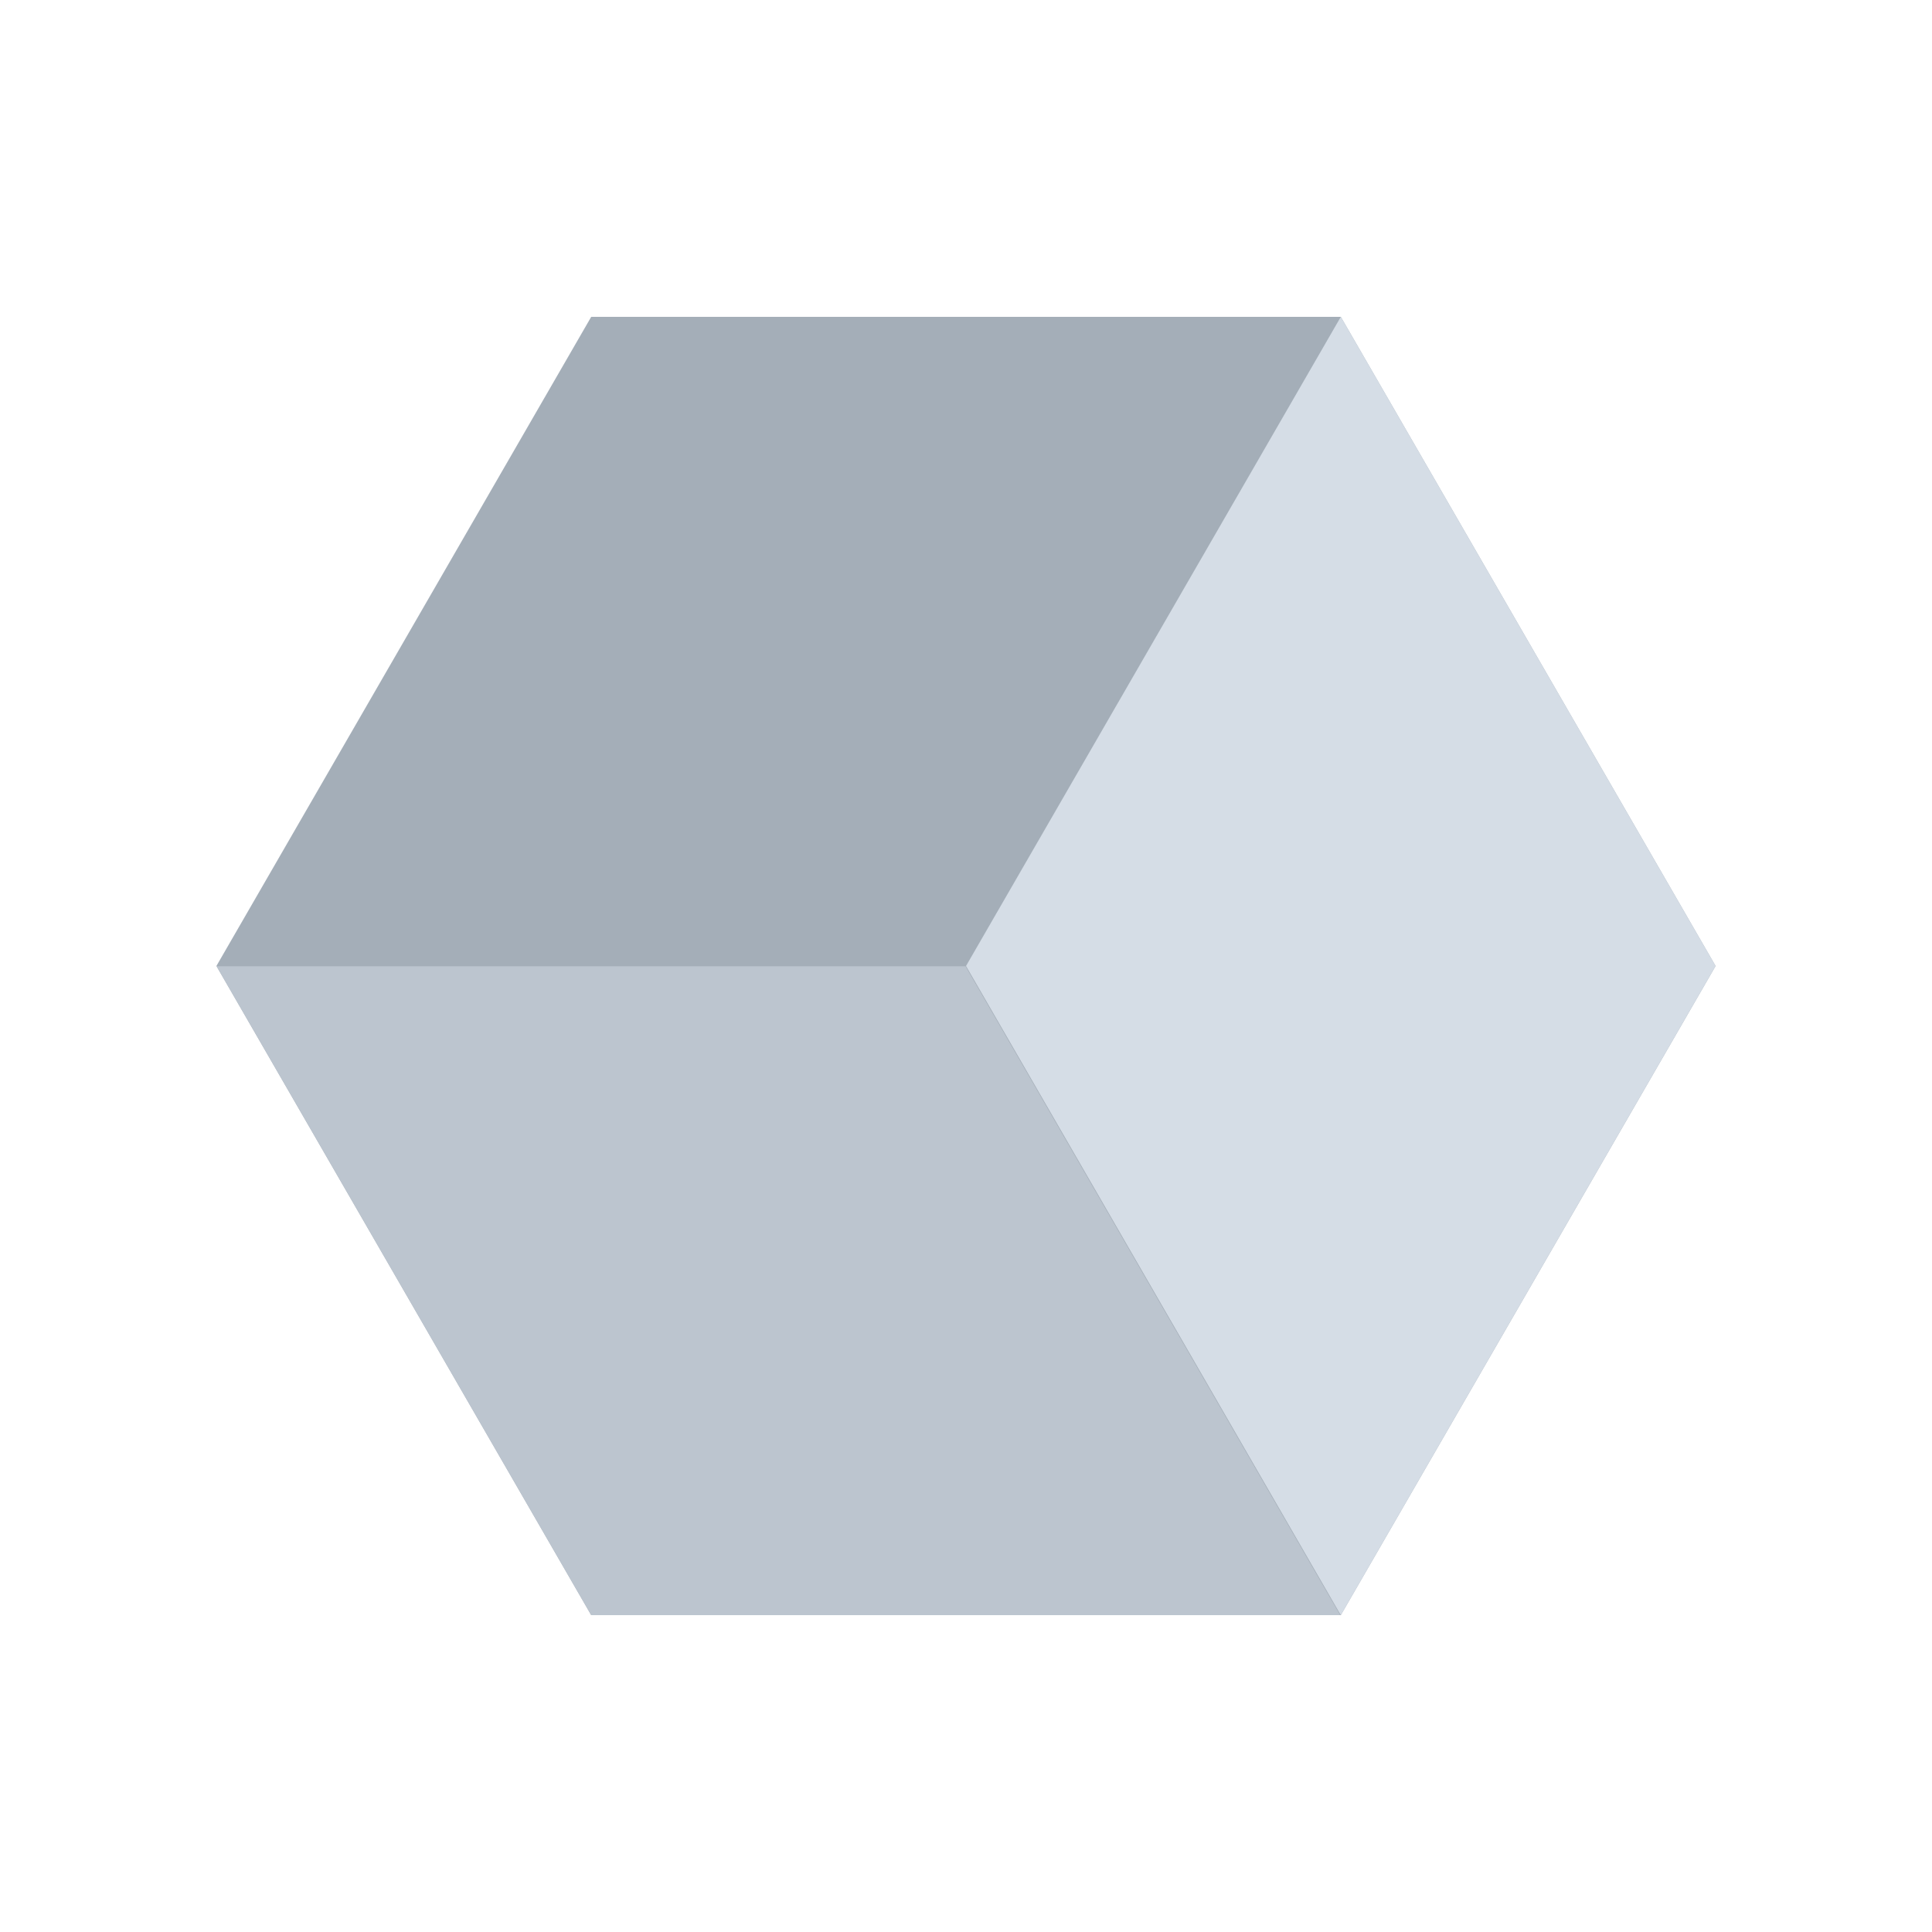 <svg width="100" height="100" viewBox="0 0 100 100" fill="none" xmlns="http://www.w3.org/2000/svg">
<g clip-path="url(#clip0_707_4849)">
<path d="M30.601 16.399L69.399 16.399L88.799 50L69.399 83.601L30.601 83.601L11.201 50L30.601 16.399Z" fill="#A4AEB8"/>
<path fill-rule="evenodd" clip-rule="evenodd" d="M69.368 83.6L30.601 83.6L11.209 50.012L49.975 50.012L69.368 83.6Z" fill="#BCC5CF"/>
<path fill-rule="evenodd" clip-rule="evenodd" d="M69.4 16.399L88.799 49.999L69.4 83.6L50.001 49.999L69.4 16.399Z" fill="#D5DDE6"/>
</g>
<defs>
<clipPath id="clip0_707_4849">
<rect width="100" height="100" fill="white"/>
</clipPath>
</defs>
</svg>
